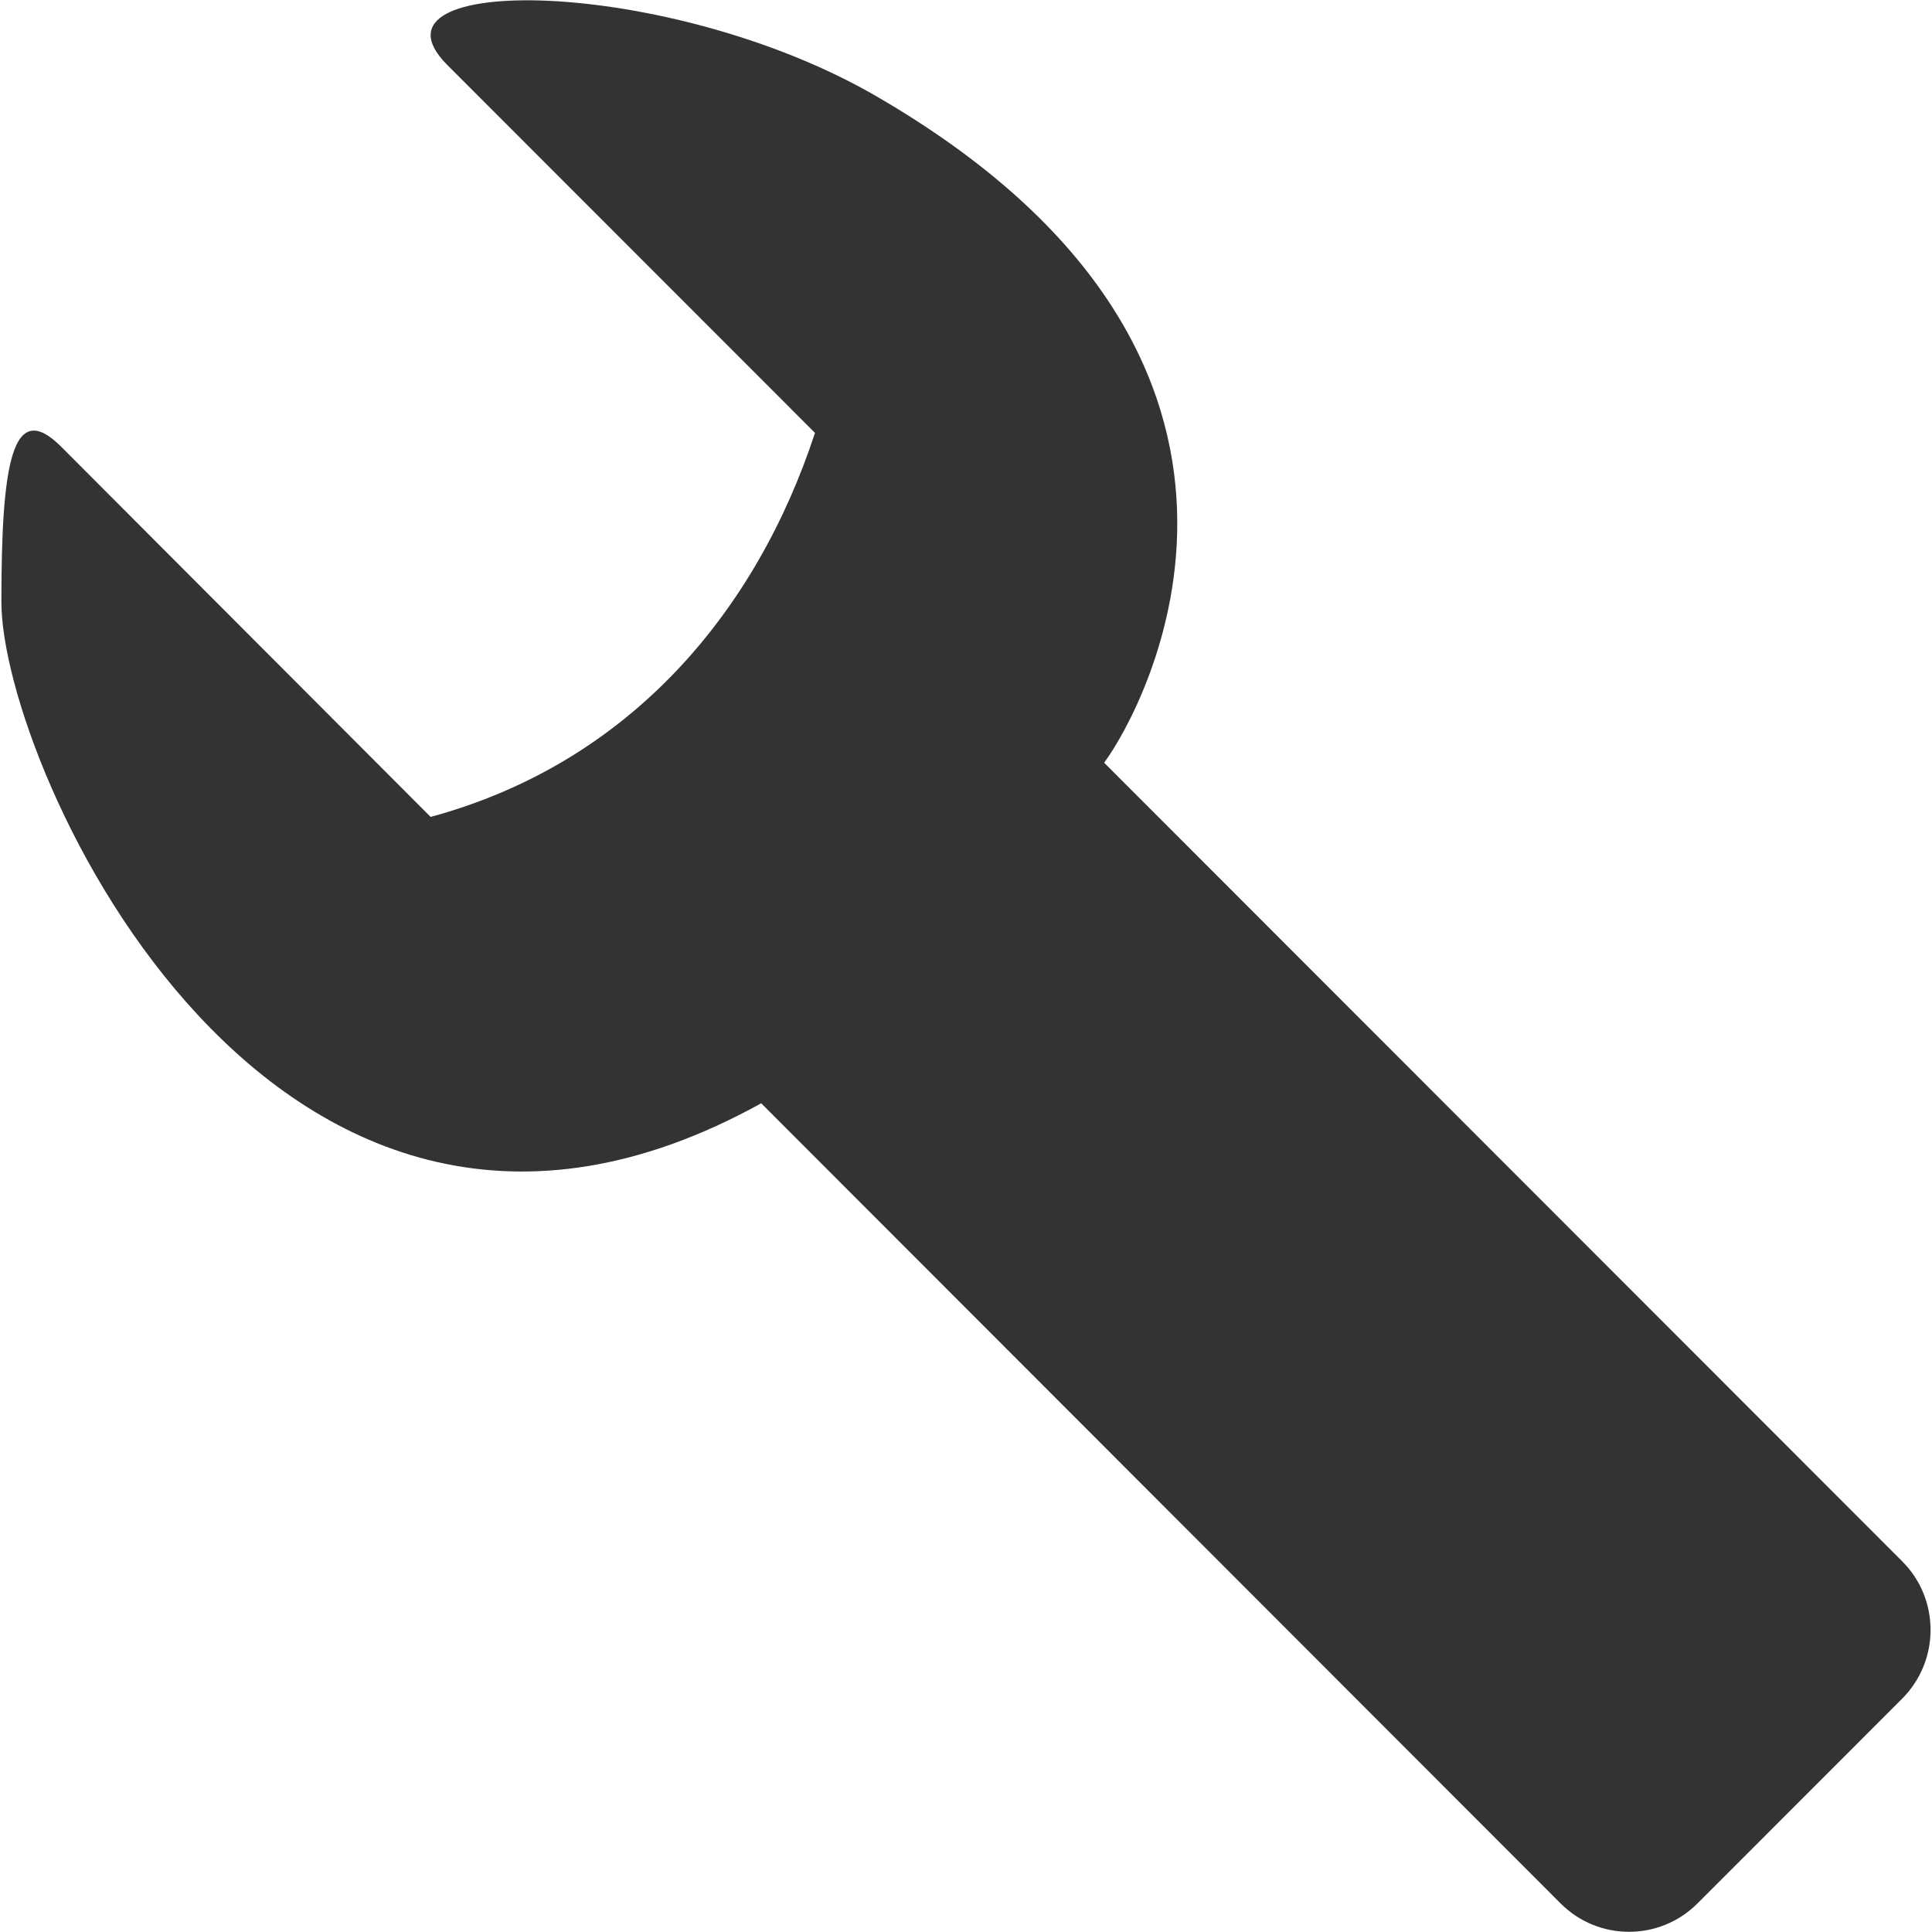 <?xml version="1.0" encoding="iso-8859-1"?>
<!-- Generator: Adobe Illustrator 14.0.0, SVG Export Plug-In . SVG Version: 6.00 Build 43363)  -->
<!DOCTYPE svg PUBLIC "-//W3C//DTD SVG 1.1//EN" "http://www.w3.org/Graphics/SVG/1.1/DTD/svg11.dtd">
<svg version="1.1" id="icon-s-settings-layer" xmlns="http://www.w3.org/2000/svg" xmlns:xlink="http://www.w3.org/1999/xlink"
	 x="0px" y="0px" width="18px" height="18px" viewBox="0 0 18 18" style="enable-background:new 0 0 18 18;" xml:space="preserve">
<g id="icon-s-settings">
	<rect style="fill:none;" width="18" height="18"/>
	<g>
		<path style="fill:#333333;" d="M17.725,14.549l-7.438-7.443c0.367-0.494,2.152-3.734-2.125-6.211
			C6.234-0.221,3.306-0.258,4.167,0.605l3.426,3.428c-0.54,1.648-1.708,3.07-3.581,3.578L0.571,4.163
			C0.107,3.697,0.013,4.344,0.013,5.61c0,1.534,2.537,7.183,7.079,4.669l7.449,7.456c0.352,0.351,0.92,0.351,1.273,0l1.91-1.911
			C18.074,15.471,18.074,14.9,17.725,14.549z"/>
	</g>
</g>
</svg>
